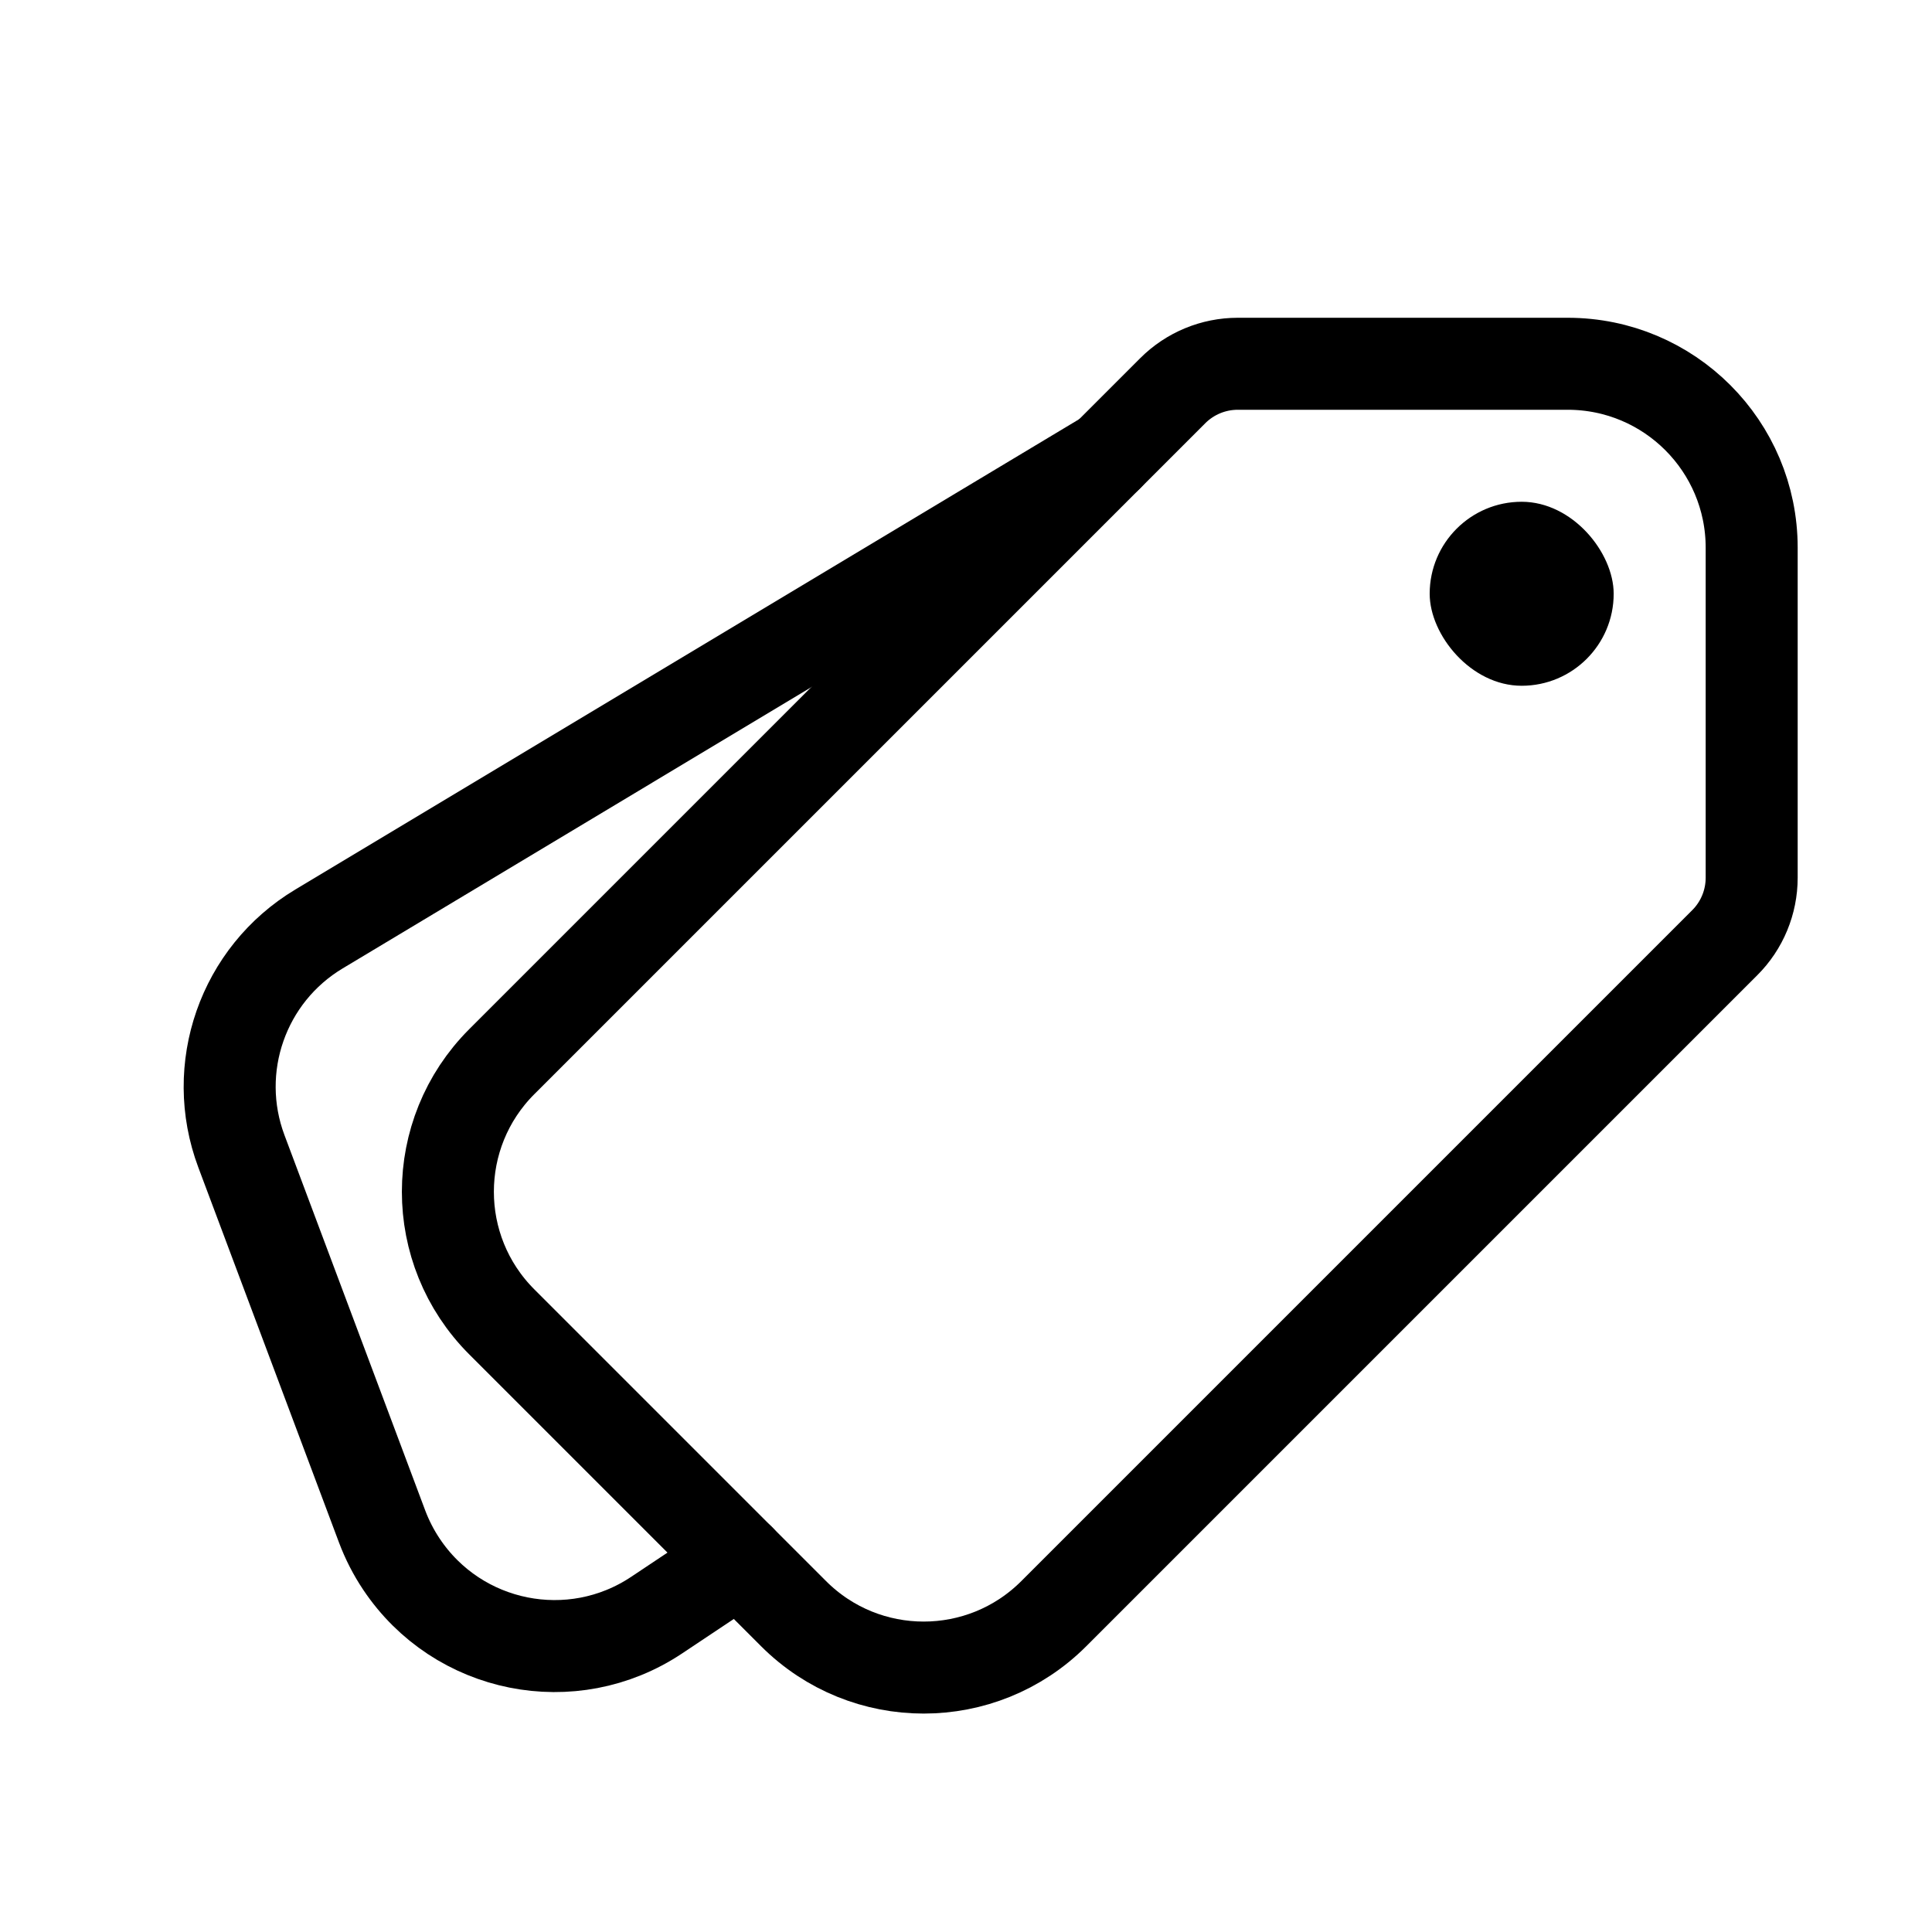 <svg height="21" viewBox="0 0 21 21" width="21" xmlns="http://www.w3.org/2000/svg"><g fill="none" fill-rule="evenodd" transform="translate(2 3)"><path d="m11.454.954h3.586c1.105 0 2 .895 2 2v3.586c0 .265-.105.52-.293.707l-7.293 7.293c-.781.781-2.047.781-2.828 0l-3.172-3.172c-.781-.781-.781-2.047 0-2.828l7.293-7.293c.188-.188.442-.293.707-.293z" stroke="currentColor" stroke-linecap="round" stroke-linejoin="round"/><path d="m6.04 13.954-.903.602c-.919.613-2.161.364-2.774-.555-.085-.127-.155-.264-.209-.407l-1.53-4.08c-.339-.904.016-1.921.844-2.417l8.571-5.143" stroke="currentColor" stroke-linecap="round" stroke-linejoin="round"/><rect fill="currentColor" height="2" rx="1" width="2" x="13.54" y="2.454"/></g></svg>

